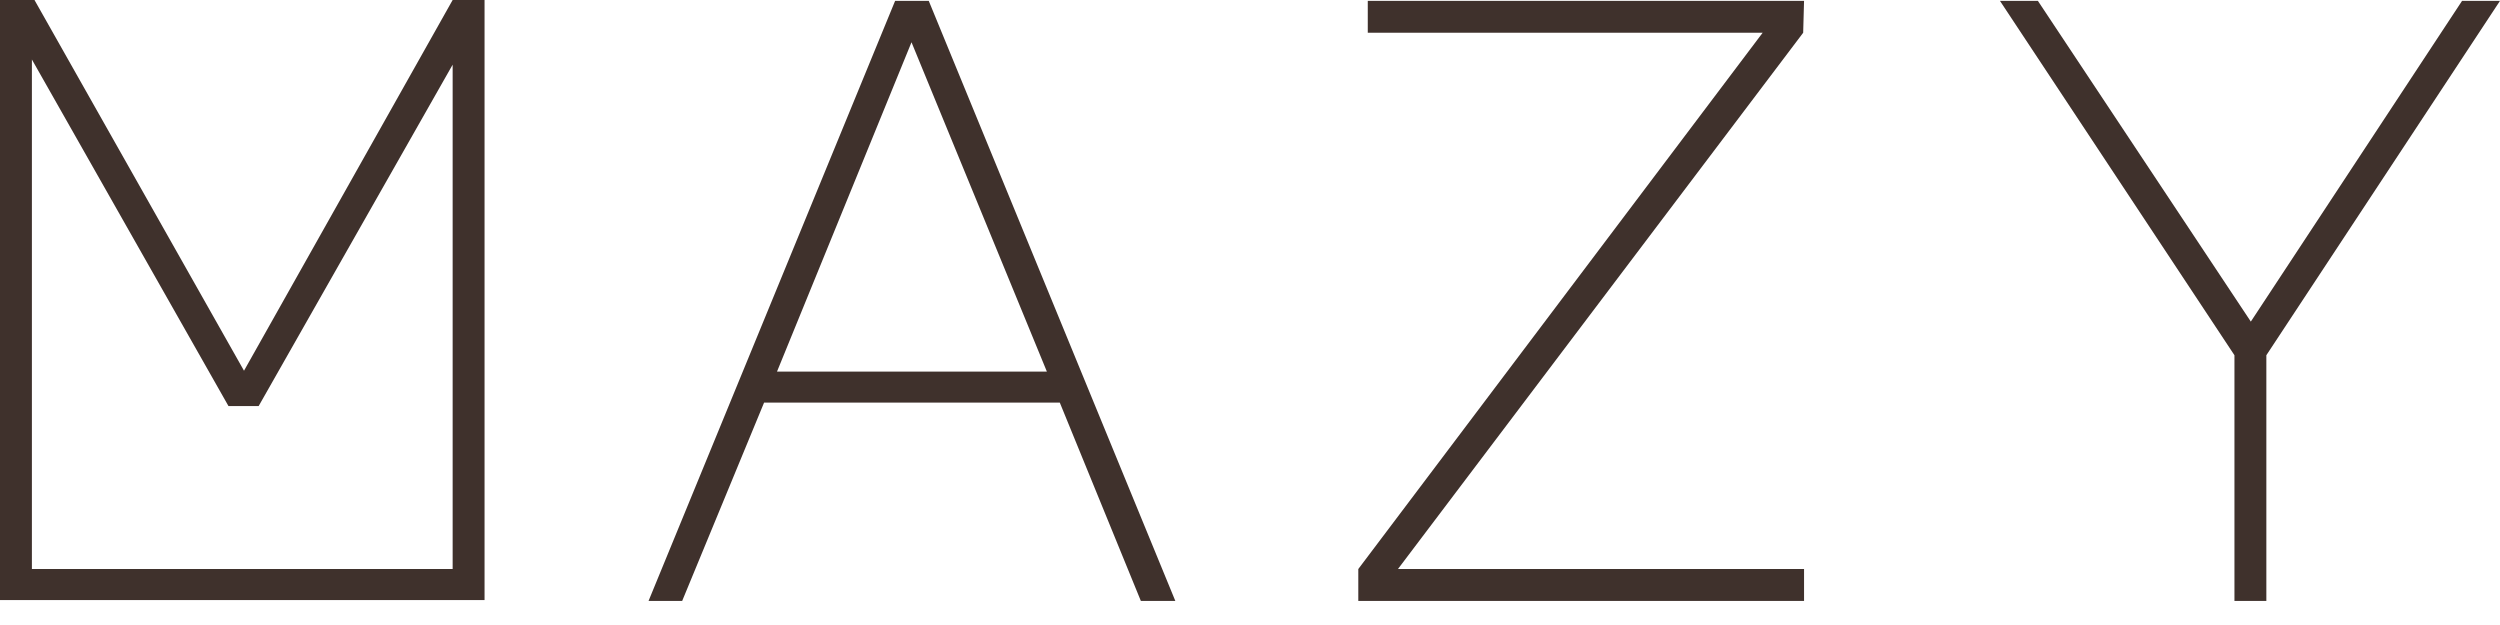<svg width="100" height="25" viewBox="0 0 100 25" fill="none" xmlns="http://www.w3.org/2000/svg">
<path d="M0 0H1.379L9.76 14.829L18.106 0H19.382V24.003H0V0ZM1.276 22.761H18.106V2.587L10.346 16.243H9.139L1.276 2.38V22.761Z" fill="#3F312C"/>
<path d="M35.805 0.034H37.15L47.013 24.037H45.634L42.392 16.105H30.563L27.287 24.037H25.942L35.805 0.034ZM31.08 14.864H41.875L36.46 1.69L31.08 14.864Z" fill="#3F312C"/>
<path d="M72.162 0.034L72.127 1.31L55.918 22.761H72.162V24.037H54.332V22.761L70.506 1.31H54.711V0.034H72.162Z" fill="#3F312C"/>
<path d="M81.515 0.034L90.033 12.864L98.483 0.034H100L90.654 14.209V24.037H89.378V14.209L79.998 0.034H81.515Z" fill="#3F312C"/>
</svg>
